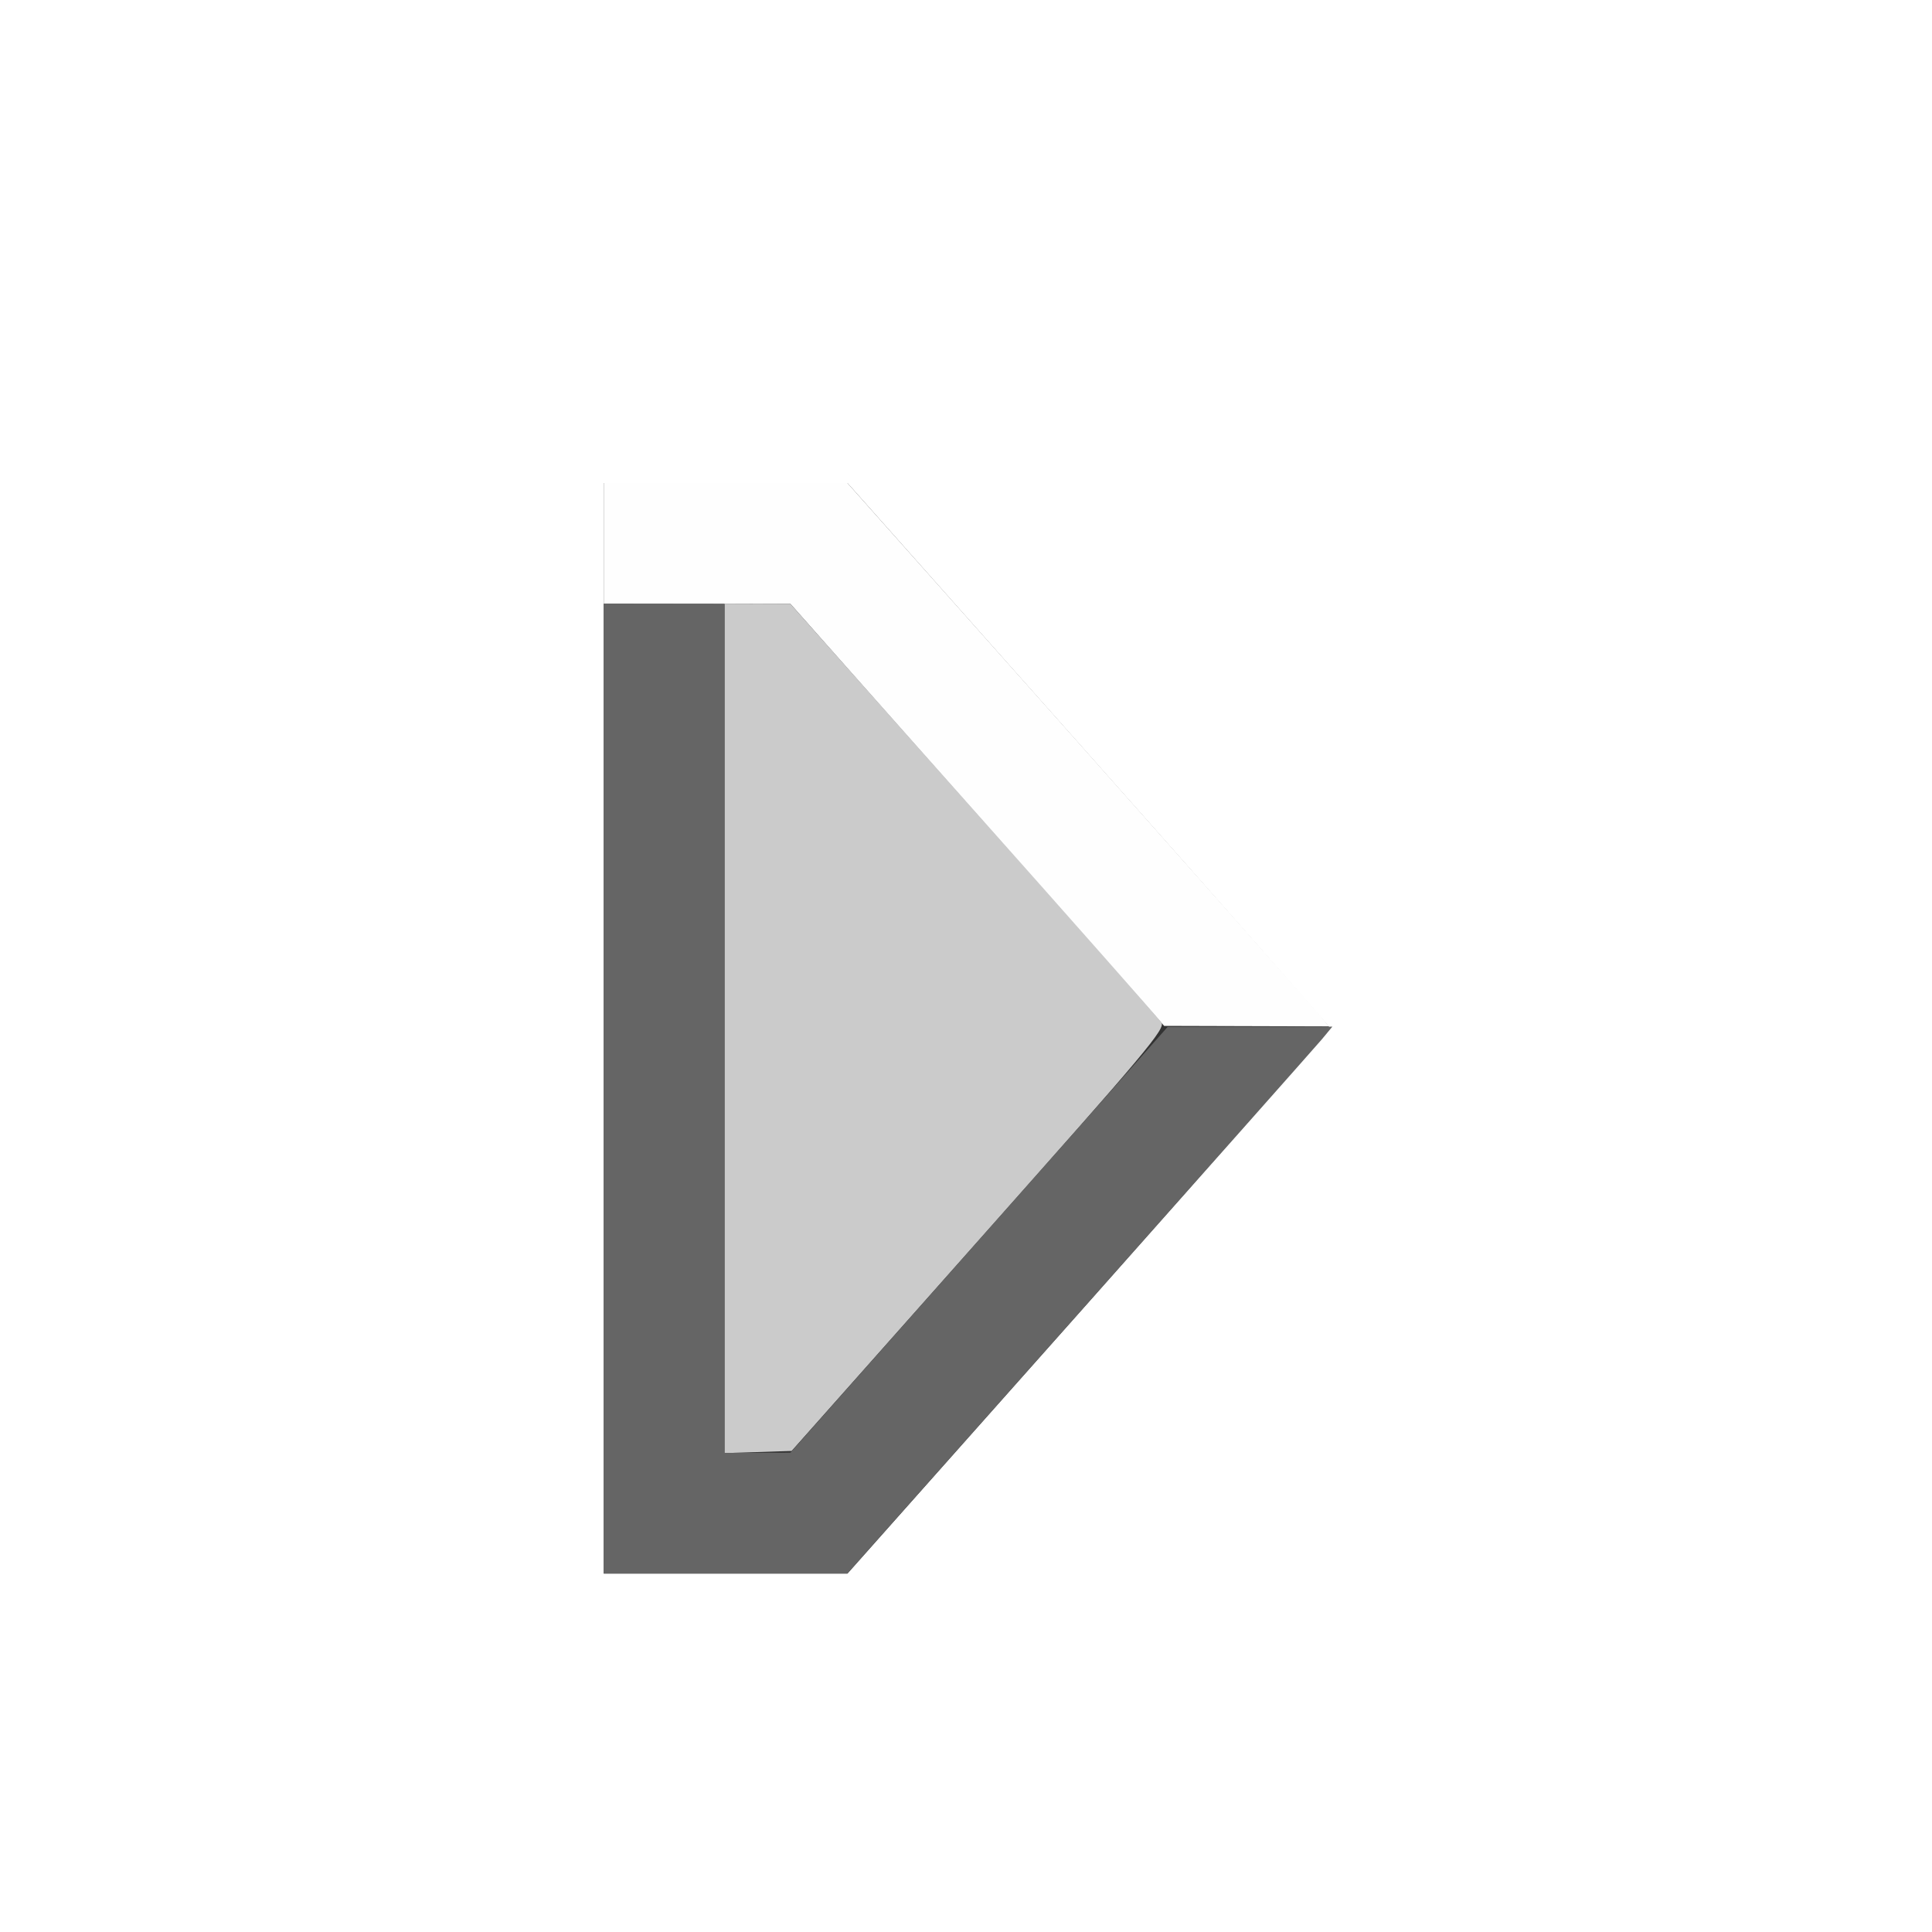 <?xml version="1.0" encoding="UTF-8" standalone="no"?>
<!-- Created with Inkscape (http://www.inkscape.org/) -->

<svg
   xmlns:dc="http://purl.org/dc/elements/1.1/"
   xmlns:cc="http://creativecommons.org/ns#"
   xmlns:rdf="http://www.w3.org/1999/02/22-rdf-syntax-ns#"
   xmlns:svg="http://www.w3.org/2000/svg"
   xmlns="http://www.w3.org/2000/svg"
   xmlns:sodipodi="http://sodipodi.sourceforge.net/DTD/sodipodi-0.dtd"
   xmlns:inkscape="http://www.inkscape.org/namespaces/inkscape"
   version="1.1"
   id="svg2"
   width="16"
   height="16"
   viewBox="0 0 16 16"
   sodipodi:docname="RIGHTARROW_THIN.svg"
   inkscape:version="0.92.4 (5da689c313, 2019-01-14)">
  <rect x="0" y="0" width="16" height="16" fill="#333333" stroke="none"/>
  <defs
     id="defs6" />
  <sodipodi:namedview
     pagecolor="#ffffff"
     bordercolor="#666666"
     borderopacity="1"
     objecttolerance="10"
     gridtolerance="10"
     guidetolerance="10"
     inkscape:pageopacity="0"
     inkscape:pageshadow="2"
     inkscape:window-width="828"
     inkscape:window-height="583"
     id="namedview4"
     showgrid="false"
     inkscape:zoom="14.75"
     inkscape:cx="8"
     inkscape:cy="8"
     inkscape:window-x="0"
     inkscape:window-y="0"
     inkscape:window-maximized="0"
     inkscape:current-layer="svg2" />
  <g
     id="RIGHTARROW_THIN">
    <path
       style="fill:#ffffff;stroke-width:0.031"
       d="M 0,8 V 0 h 8 8 v 8 8 H 8 0 Z m 9.017,2.782 C 10.116,9.545 11.014,8.523 11.012,8.512 11.011,8.501 10.111,7.481 9.014,6.246 L 7.018,4 H 6.009 5 v 4.516 4.516 h 1.009 1.009 z"
       id="path825"
       inkscape:connector-curvature="0" />
    <path
       style="fill:#fefefe;stroke-width:0.031"
       d="M 8.094,6.749 6.547,5.002 5.773,5.001 5,5 V 4.5 4 H 6.009 7.018 L 8.939,6.159 c 1.056,1.188 1.953,2.2 1.993,2.25 L 11.005,8.5 10.323,8.498 9.641,8.496 Z"
       id="path823"
       inkscape:connector-curvature="0" />
    <path
       style="fill:#cbcbcb;stroke-width:0.031"
       d="M 6,8.517 V 5 L 6.273,5.001 6.547,5.002 8.062,6.706 c 0.834,0.937 1.534,1.73 1.556,1.761 0.036,0.051 -0.116,0.233 -1.511,1.803 L 6.556,12.016 6.278,12.025 6,12.034 Z"
       id="path821"
       inkscape:connector-curvature="0" />
    <path
       style="fill:#656565;stroke-width:0.031"
       d="M 5,9.016 V 5 H 5.5 6 v 3.516 3.516 l 0.273,-8.12e-4 0.273,-8.13e-4 1.562,-1.763 1.562,-1.763 0.682,-0.001 0.682,-0.001 -0.088,0.106 C 10.899,8.664 9.995,9.683 8.939,10.871 L 7.018,13.031 H 6.009 5 Z"
       id="path819"
       inkscape:connector-curvature="0" />
  </g>
</svg>
